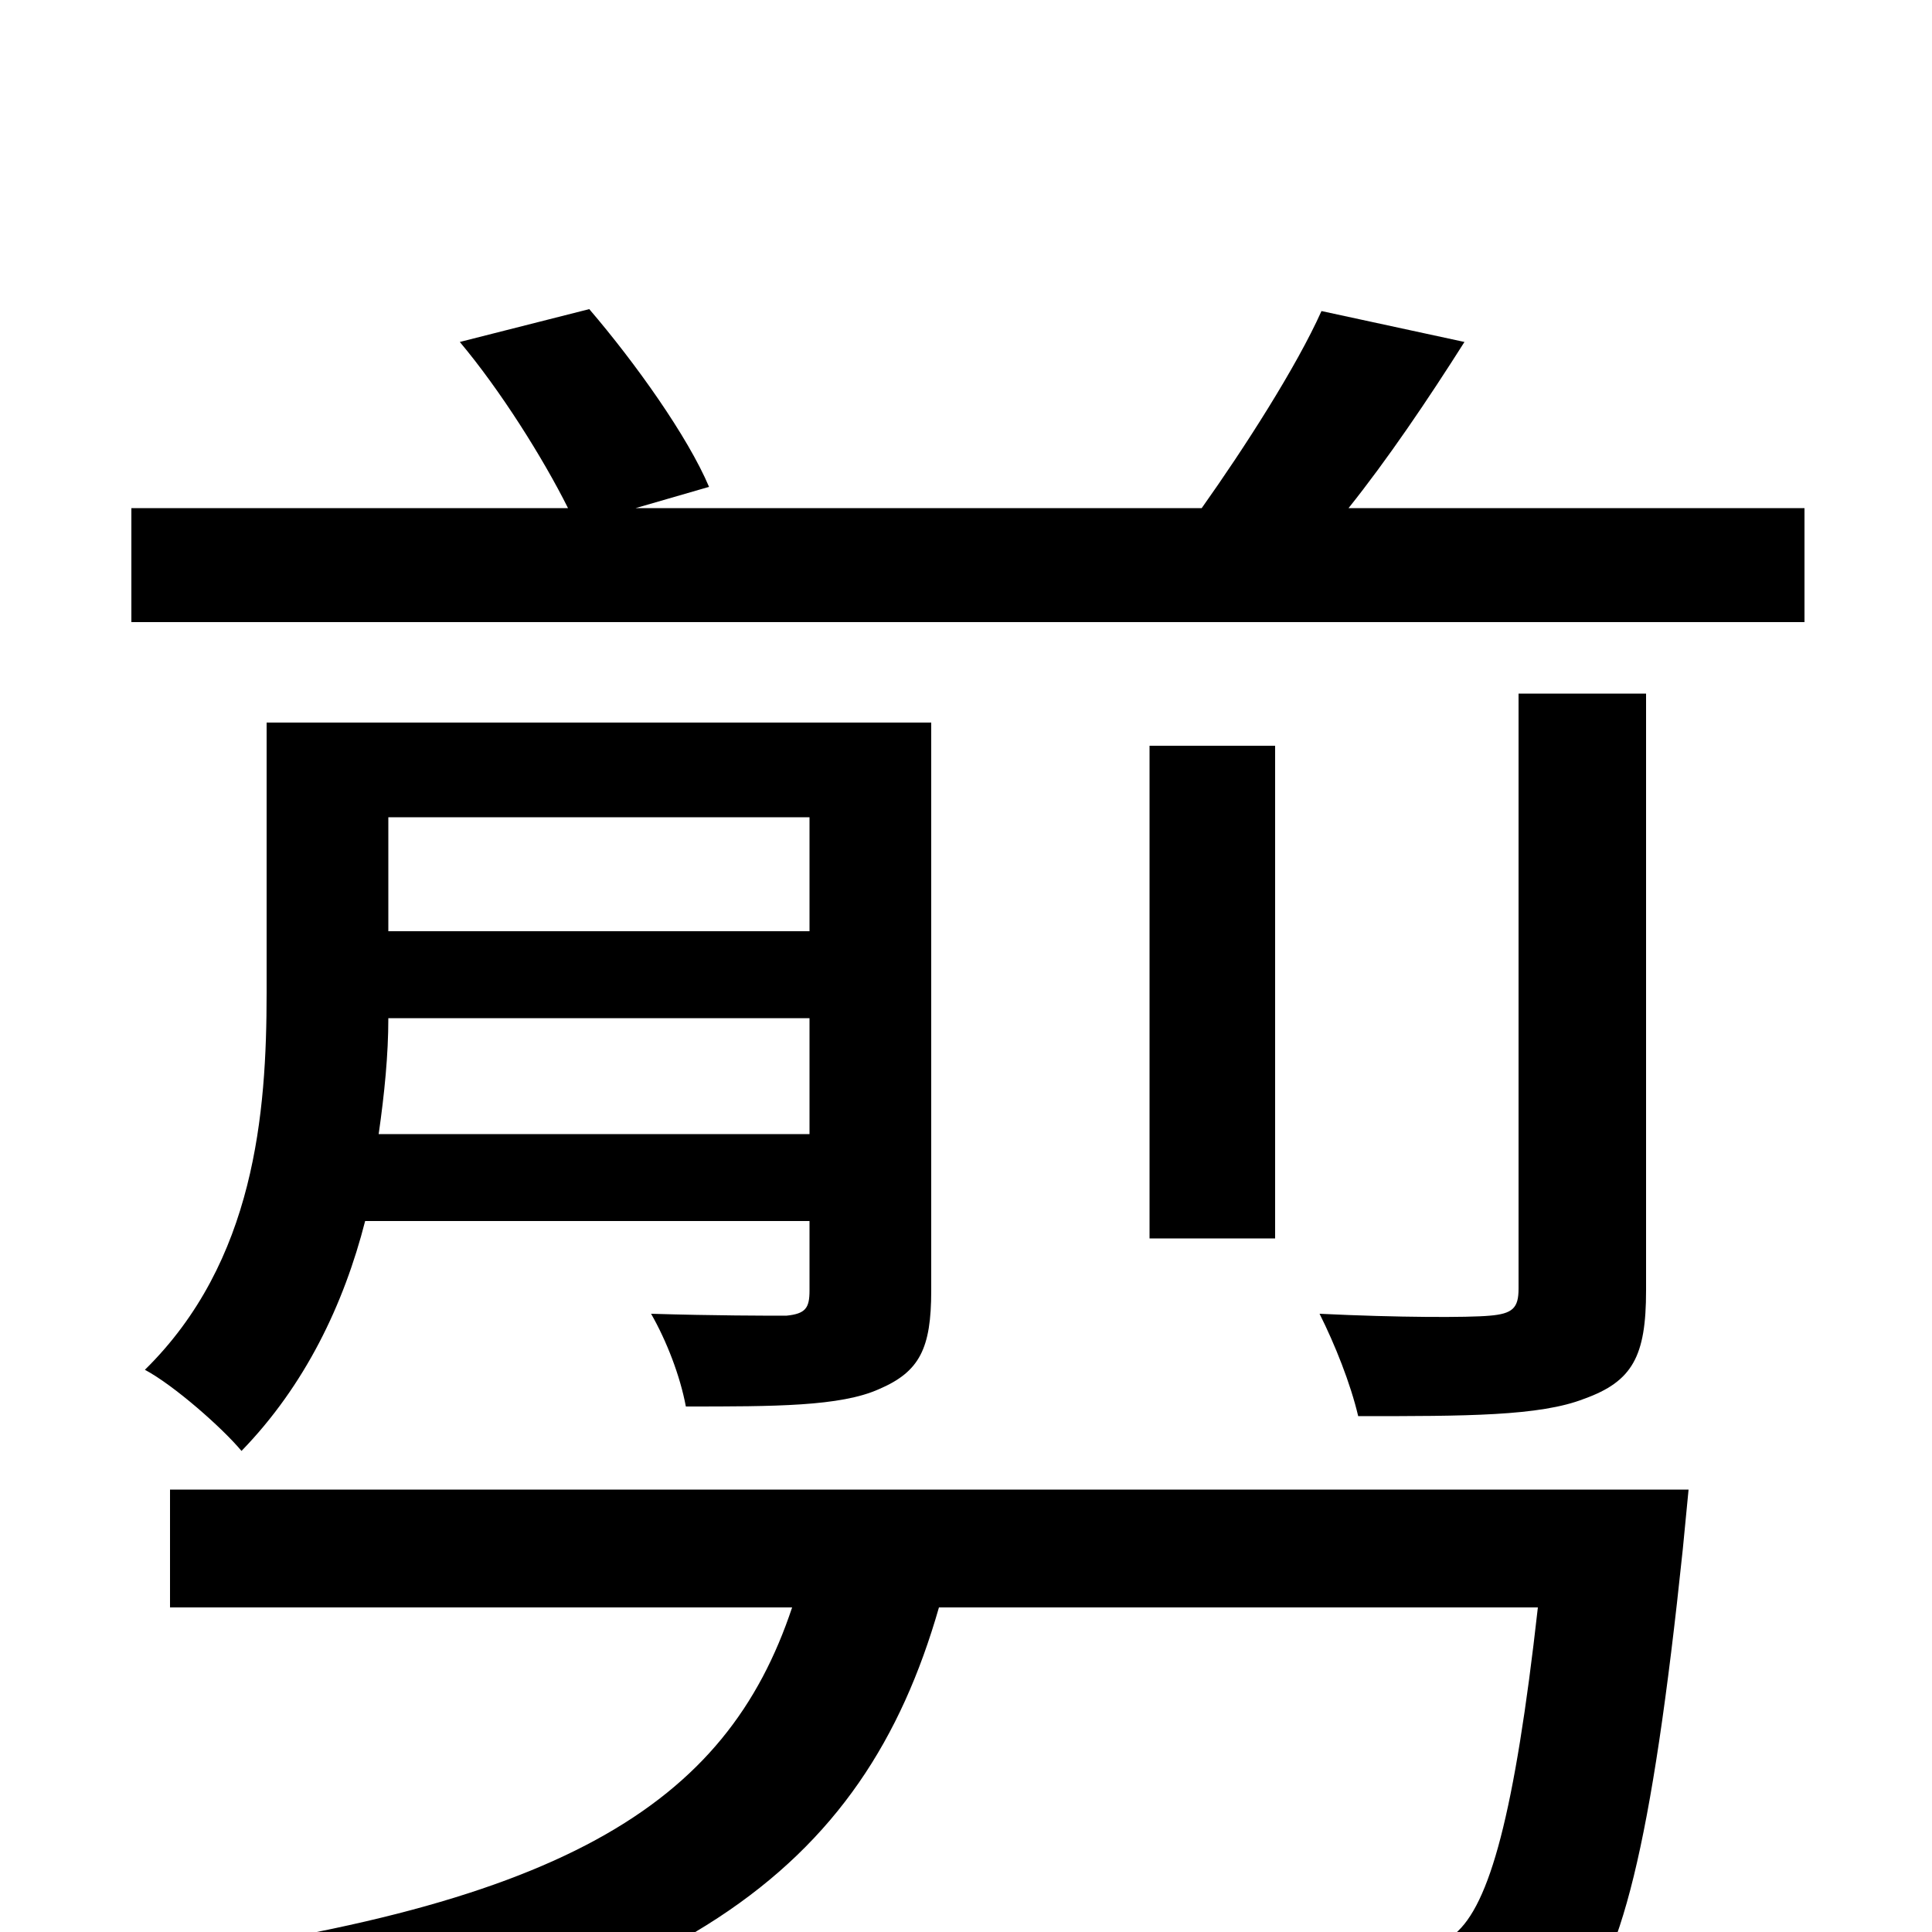 <svg xmlns="http://www.w3.org/2000/svg" viewBox="0 -1000 1000 1000">
	<path fill="#000000" d="M874 -229H88V-168H410C376 -66 292 -11 54 17C66 32 83 62 89 80C352 42 447 -32 486 -168H796C784 -61 771 -14 753 1C744 9 733 10 712 10C691 10 630 10 571 3C582 22 590 48 592 68C653 72 711 72 740 71C772 69 792 64 812 45C839 19 855 -45 871 -198ZM196 -413C199 -434 201 -454 201 -473H419V-413ZM419 -577V-518H201V-577ZM482 -626H138V-486C138 -424 132 -347 75 -291C90 -283 115 -261 125 -249C158 -283 178 -325 189 -368H419V-332C419 -323 417 -320 407 -319C397 -319 370 -319 337 -320C345 -306 352 -288 355 -272C401 -272 435 -272 455 -281C476 -290 482 -302 482 -332ZM595 -614V-359H660V-614ZM852 -641H786V-333C786 -323 783 -320 771 -319C760 -318 724 -318 683 -320C691 -304 699 -284 703 -267C759 -267 797 -267 820 -276C845 -285 852 -298 852 -332ZM698 -737C718 -762 739 -793 758 -823L684 -839C671 -810 644 -768 622 -737H329L367 -748C356 -774 329 -812 305 -840L238 -823C259 -798 281 -763 294 -737H68V-678H934V-737Z"/>
</svg>